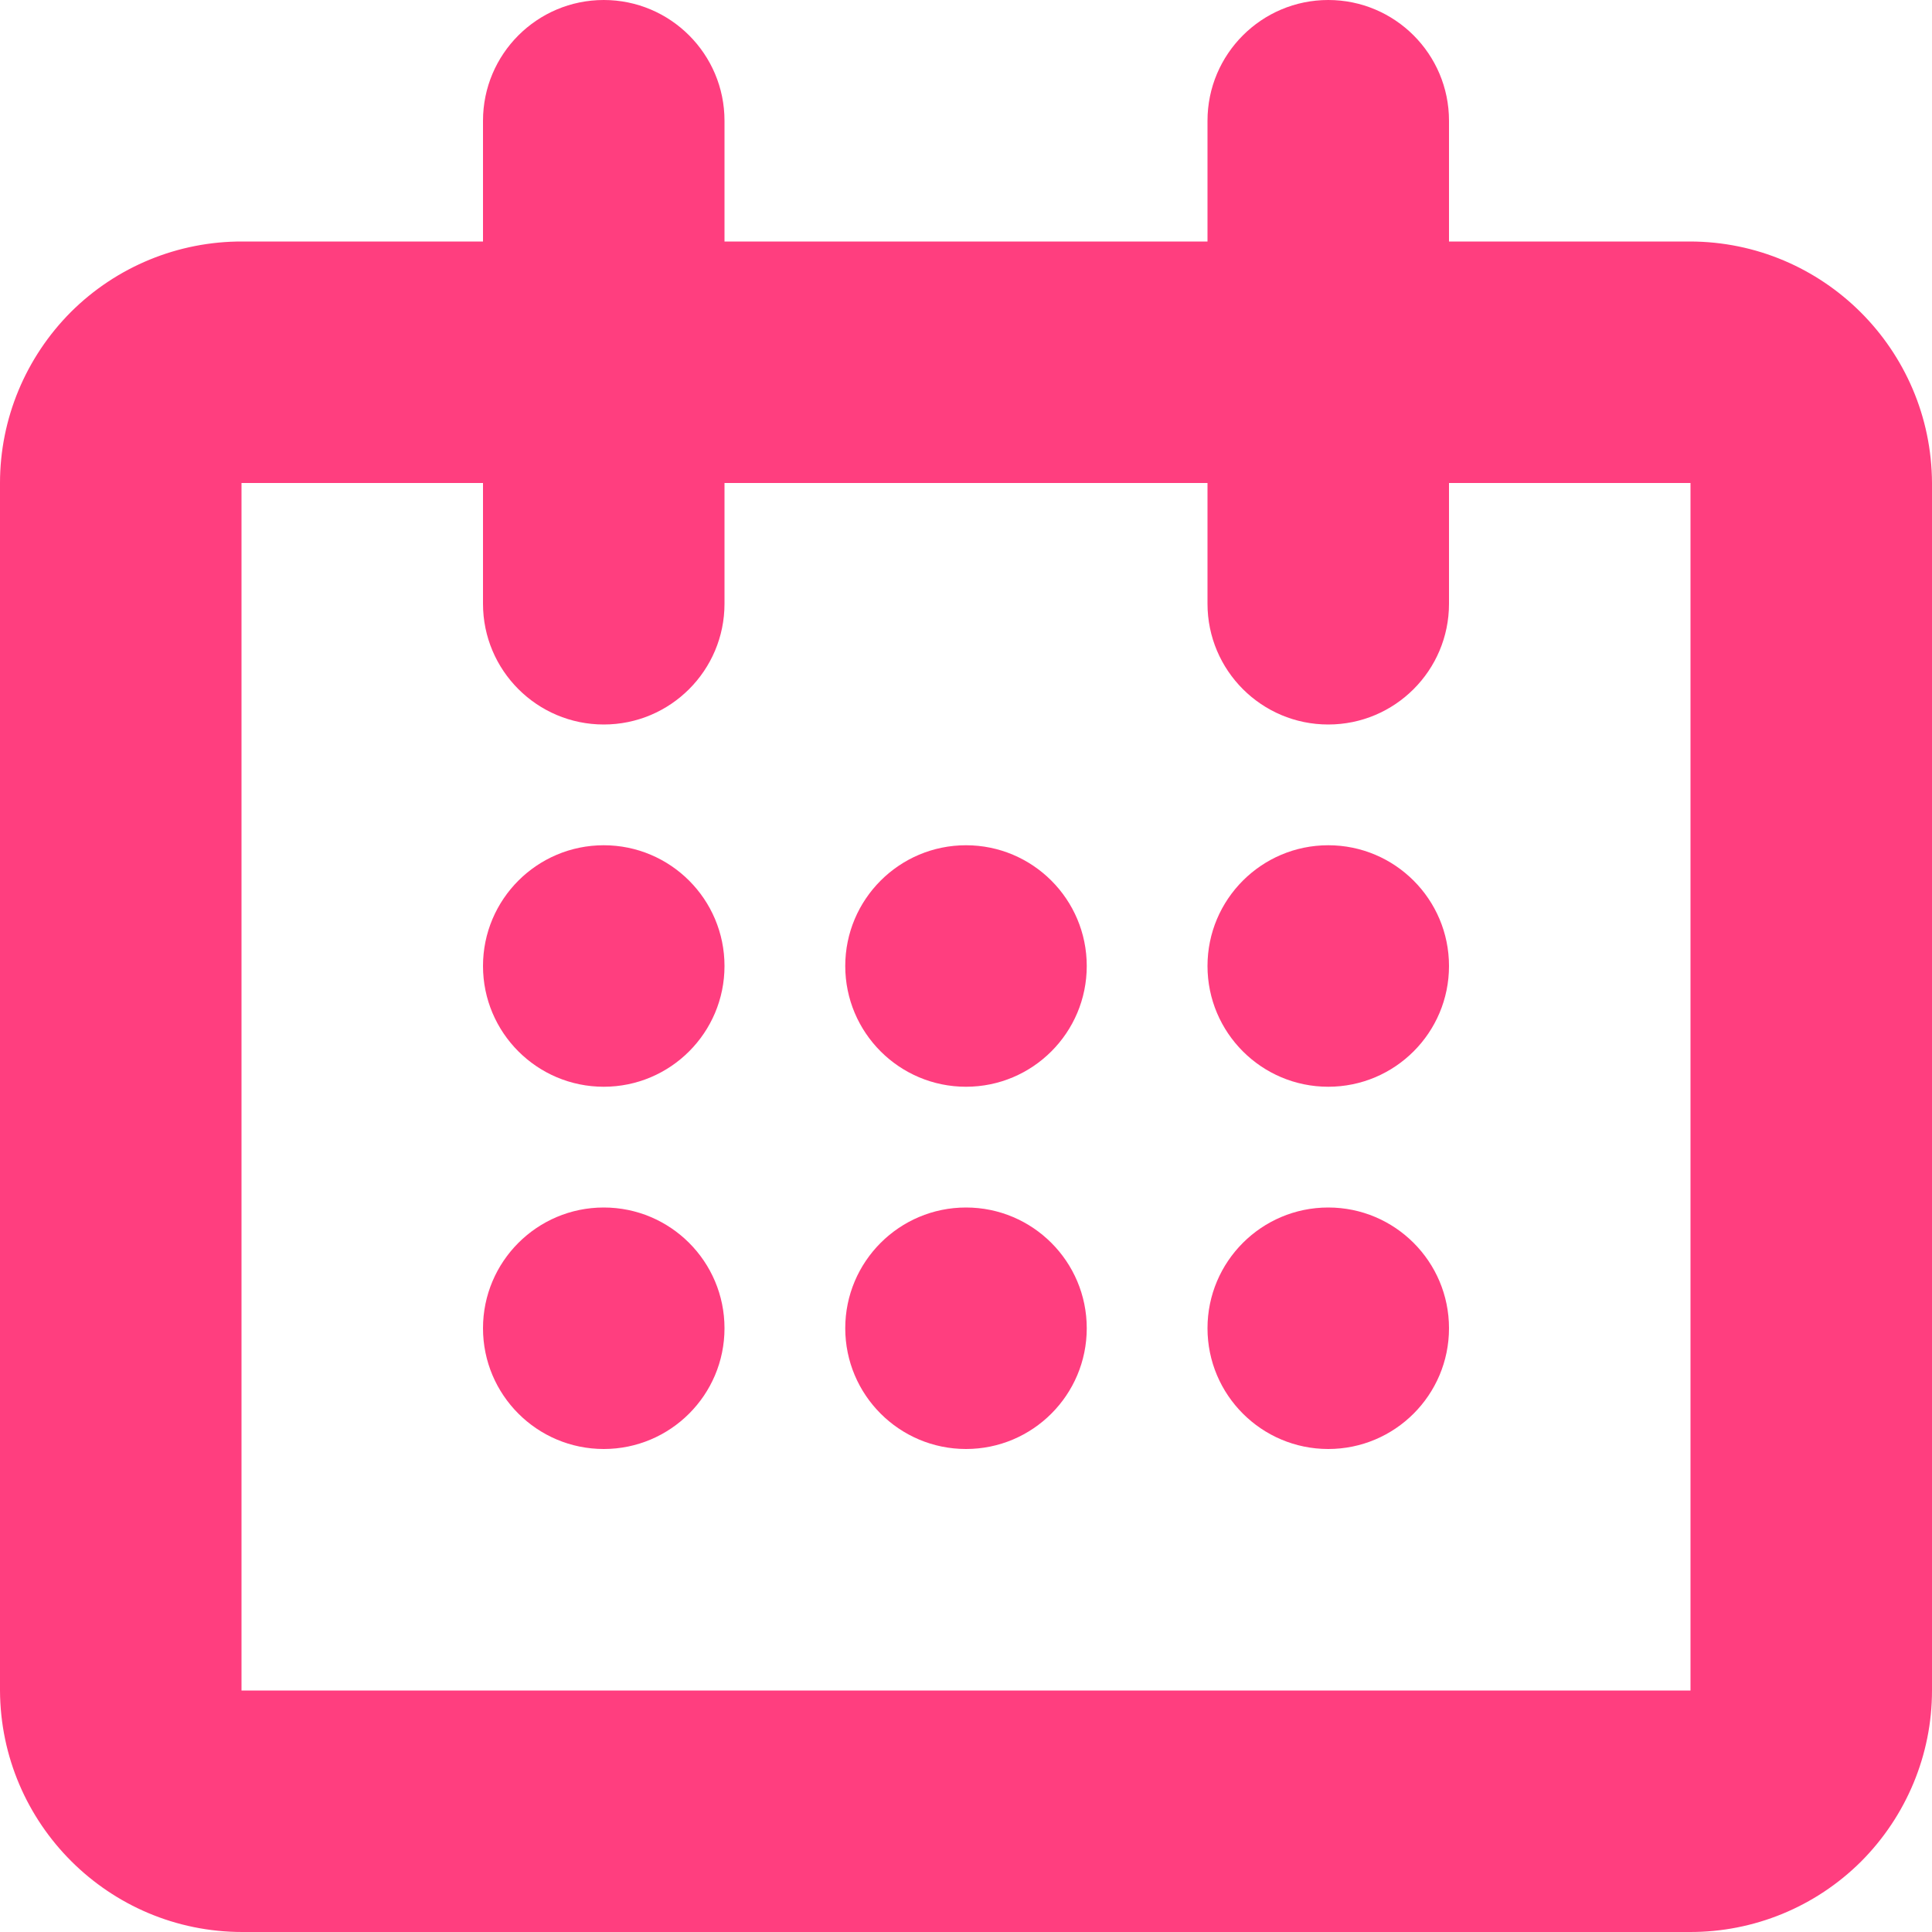 <svg xmlns="http://www.w3.org/2000/svg" xmlns:xlink="http://www.w3.org/1999/xlink" width="16" height="16" version="1.1" viewBox="0 0 16 16"><title>icon</title><desc>Created with Sketch.</desc><g id="Page-1" fill="none" fill-rule="evenodd" stroke="none" stroke-width="1"><g id="dashboard" fill="#FF3E7F" transform="translate(-688, -1764)"><g id="website-visitors" transform="translate(280, 1538)"><g id="r1" transform="translate(40, 112)"><g id="conversion-rate" transform="translate(0, 15)"><g id="conversion" transform="translate(38, 35)"><g id="website" transform="translate(330, 62)"><path id="icon" d="M5,11 C4.448,11 4,10.552 4,10 C4,9.448 4.448,9 5,9 C5.552,9 6,9.448 6,10 C6,10.552 5.552,11 5,11 Z M5,14 C4.448,14 4,13.552 4,13 C4,12.448 4.448,12 5,12 C5.552,12 6,12.448 6,13 C6,13.552 5.552,14 5,14 Z M8,11 C7.448,11 7,10.552 7,10 C7,9.448 7.448,9 8,9 C8.552,9 9,9.448 9,10 C9,10.552 8.552,11 8,11 Z M8,14 C7.448,14 7,13.552 7,13 C7,12.448 7.448,12 8,12 C8.552,12 9,12.448 9,13 C9,13.552 8.552,14 8,14 Z M11,11 C10.448,11 10,10.552 10,10 C10,9.448 10.448,9 11,9 C11.552,9 12,9.448 12,10 C12,10.552 11.552,11 11,11 Z M11,14 C10.448,14 10,13.552 10,13 C10,12.448 10.448,12 11,12 C11.552,12 12,12.448 12,13 C12,13.552 11.552,14 11,14 Z M14,6 L12,6 L12,7 C12,7.552 11.552,8 11,8 C10.448,8 10,7.552 10,7 L10,6 L6,6 L6,7 C6,7.552 5.552,8 5,8 C4.448,8 4,7.552 4,7 L4,6 L2,6 L2,16 L14,16 L14,6 Z M13.993,18 L2.007,18 C0.902,18 0.005,17.105 0,16 L0,6 C0,5.468 0.212,4.96 0.588,4.583 C0.965,4.208 1.475,3.998 2.008,4 L4,4 L4,3 C4,2.448 4.448,2 5,2 C5.552,2 6,2.448 6,3 L6,4 L10,4 L10,3 C10,2.448 10.448,2 11,2 C11.552,2 12,2.448 12,3 L12,4 L13.993,4 C15.098,4 15.995,4.895 16,6 L16,16 C16,16.532 15.788,17.04 15.412,17.417 C15.035,17.792 14.525,18.002 13.992,18 L13.993,18 Z"/></g></g></g></g></g></g></g></svg>